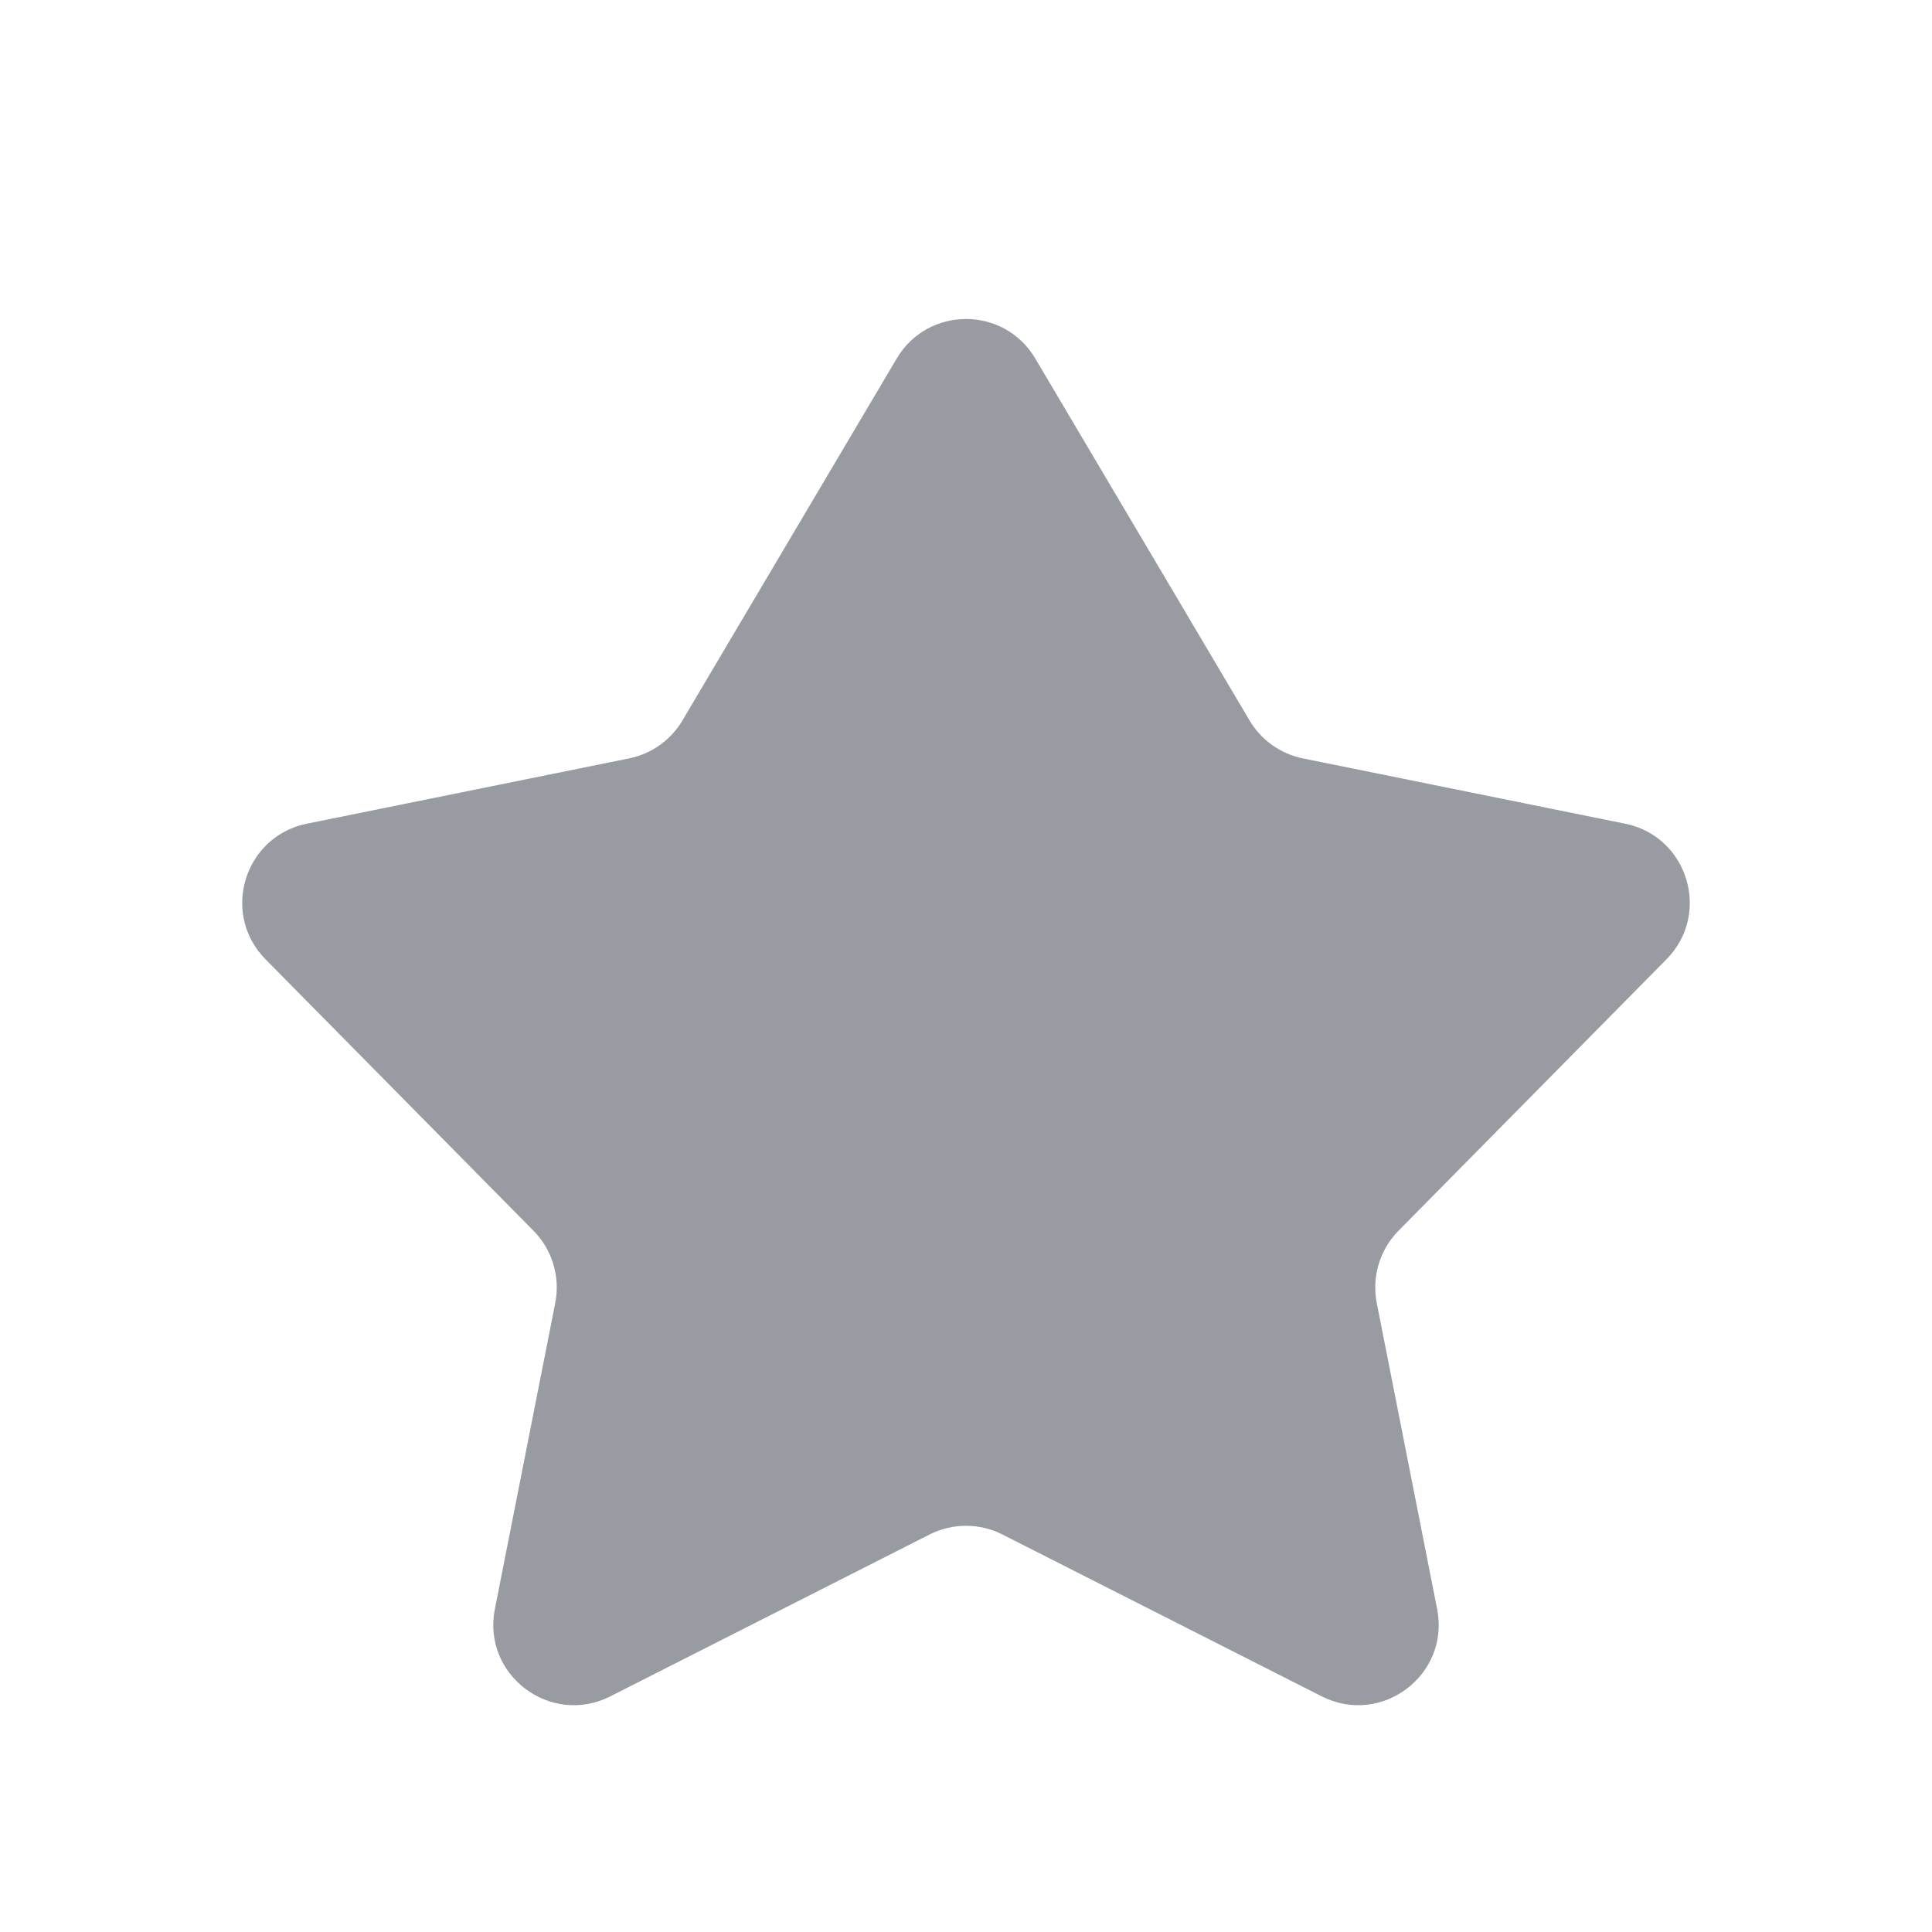 <svg width="20" height="20" viewBox="0 0 20 20" fill="none" xmlns="http://www.w3.org/2000/svg">
<path d="M3.176 8.527L6.512 7.851C6.743 7.804 6.944 7.662 7.064 7.459L9.283 3.711C9.606 3.166 10.394 3.166 10.717 3.711L12.936 7.459C13.056 7.662 13.257 7.804 13.488 7.851L16.824 8.527C17.473 8.659 17.717 9.458 17.252 9.93L14.476 12.742C14.283 12.938 14.199 13.218 14.252 13.488L14.877 16.656C15.012 17.337 14.303 17.874 13.683 17.561L10.377 15.885C10.14 15.765 9.86 15.765 9.623 15.885L6.317 17.561C5.697 17.874 4.988 17.337 5.123 16.656L5.748 13.488C5.801 13.218 5.717 12.938 5.524 12.742L2.748 9.93C2.283 9.458 2.527 8.659 3.176 8.527Z" fill="#989BA1"/>
</svg>
